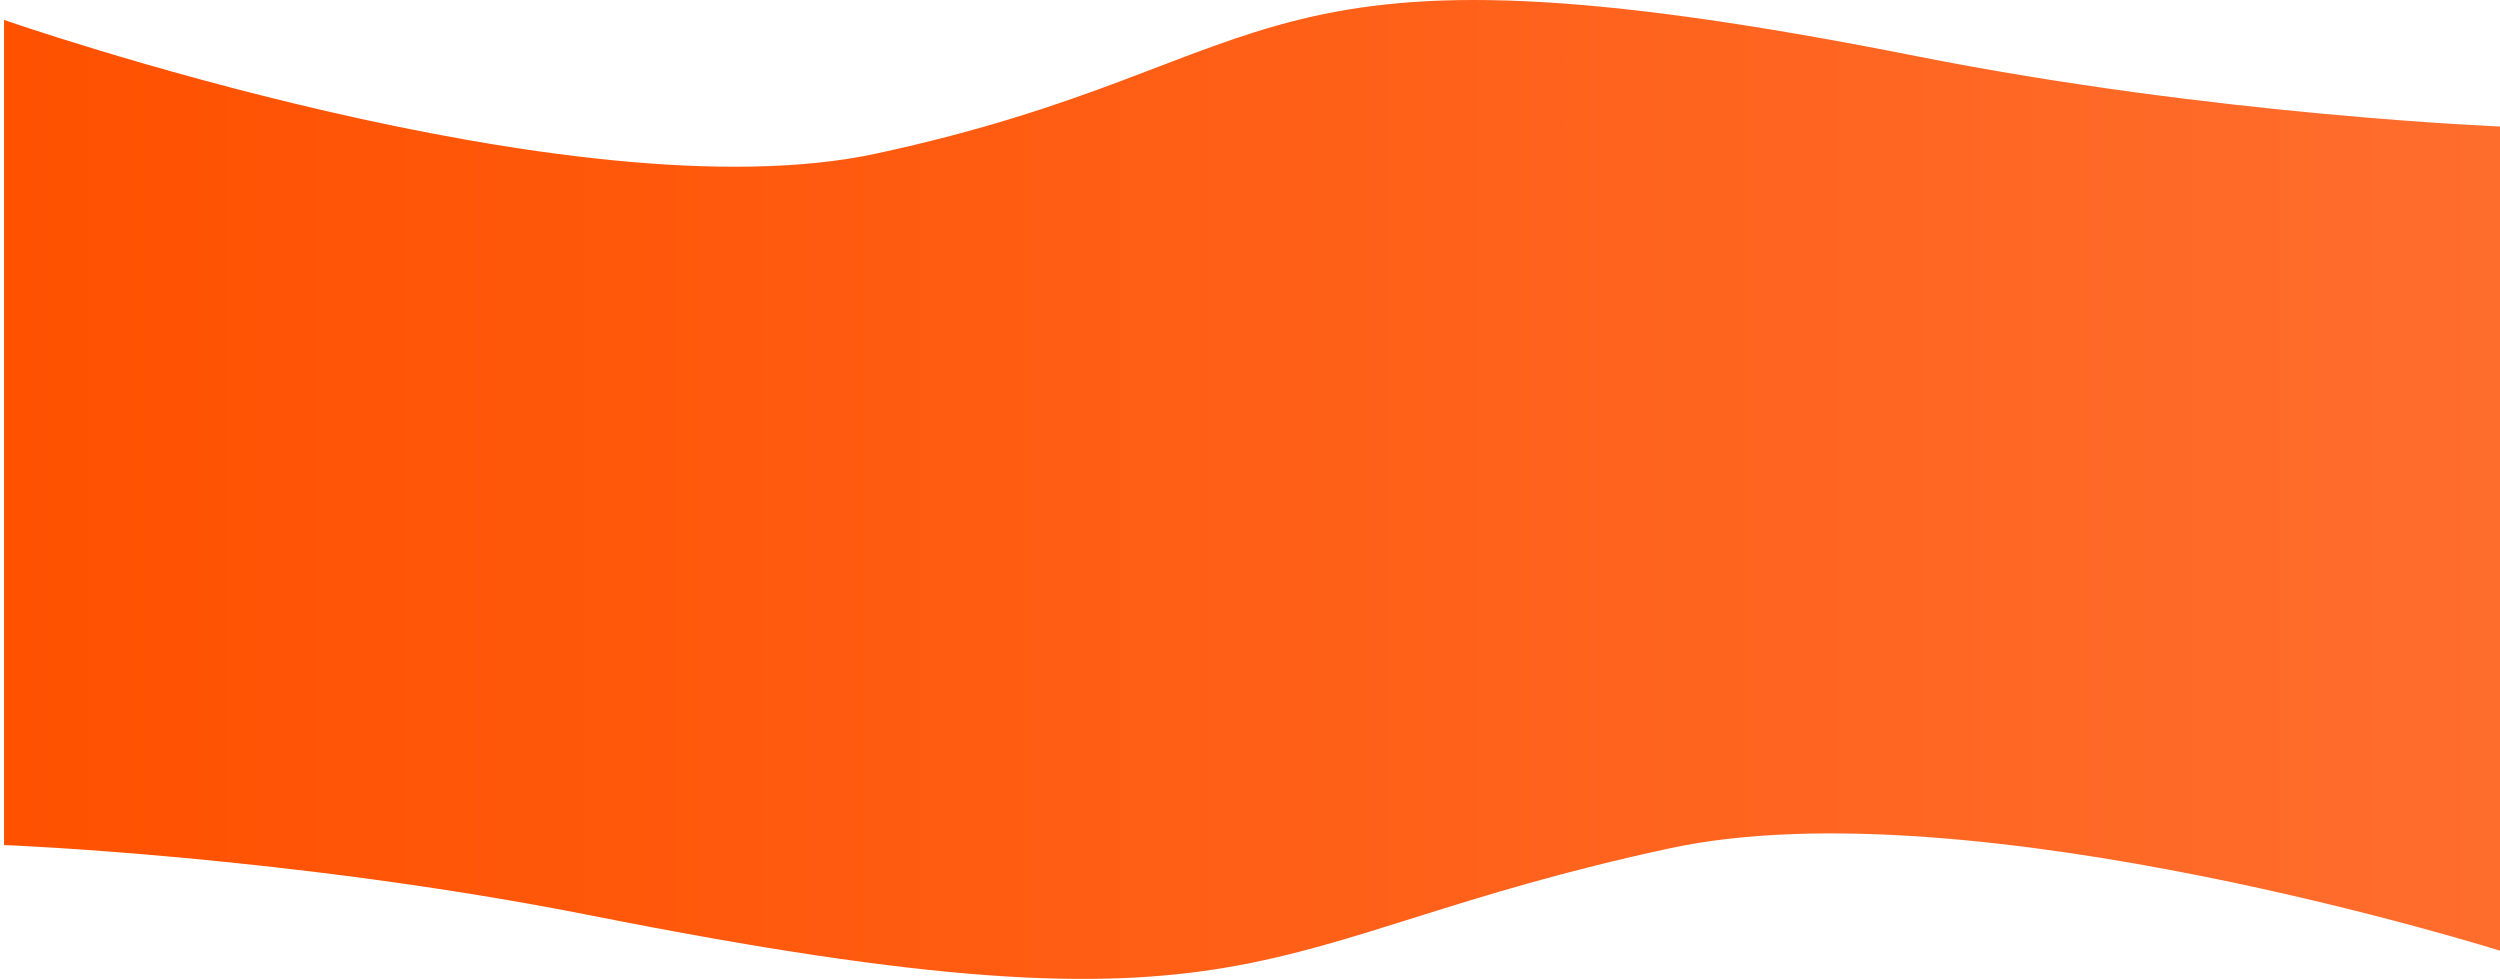 <?xml version="1.0" encoding="utf-8"?>
<!-- Generator: Adobe Illustrator 23.0.2, SVG Export Plug-In . SVG Version: 6.00 Build 0)  -->
<svg version="1.1" id="Layer_1" xmlns="http://www.w3.org/2000/svg" xmlns:xlink="http://www.w3.org/1999/xlink" x="0px" y="0px"
	 viewBox="0 0 1920 751.9" style="enable-background:new 0 0 1920 751.9;" xml:space="preserve">
<style type="text/css">
	.st0{fill:url(#SVGID_1_);}
</style>
<title>bg-wave-xl</title>
<linearGradient id="SVGID_1_" gradientUnits="userSpaceOnUse" x1="3.064" y1="888.552" x2="1923.064" y2="888.552" gradientTransform="matrix(1 0 0 -1 0 1264.497)">
	<stop  offset="0" style="stop-color:#FF5100"/>
	<stop  offset="1" style="stop-color:#FF6D2D"/>
</linearGradient>
<path class="st0" d="M1923.1,731.1V97.3c0,0-220.9-8.5-450.9-54.1C946.3-61.2,999.8,47.6,672.7,118C440.8,168,3.1,15.3,3.1,15.3
	v633.7c0,0,220.9,8.5,450.9,54.1c525.9,104.5,501.2,18.8,828.4-51.6C1514.3,601.6,1923.1,731.1,1923.1,731.1z"/>
</svg>
